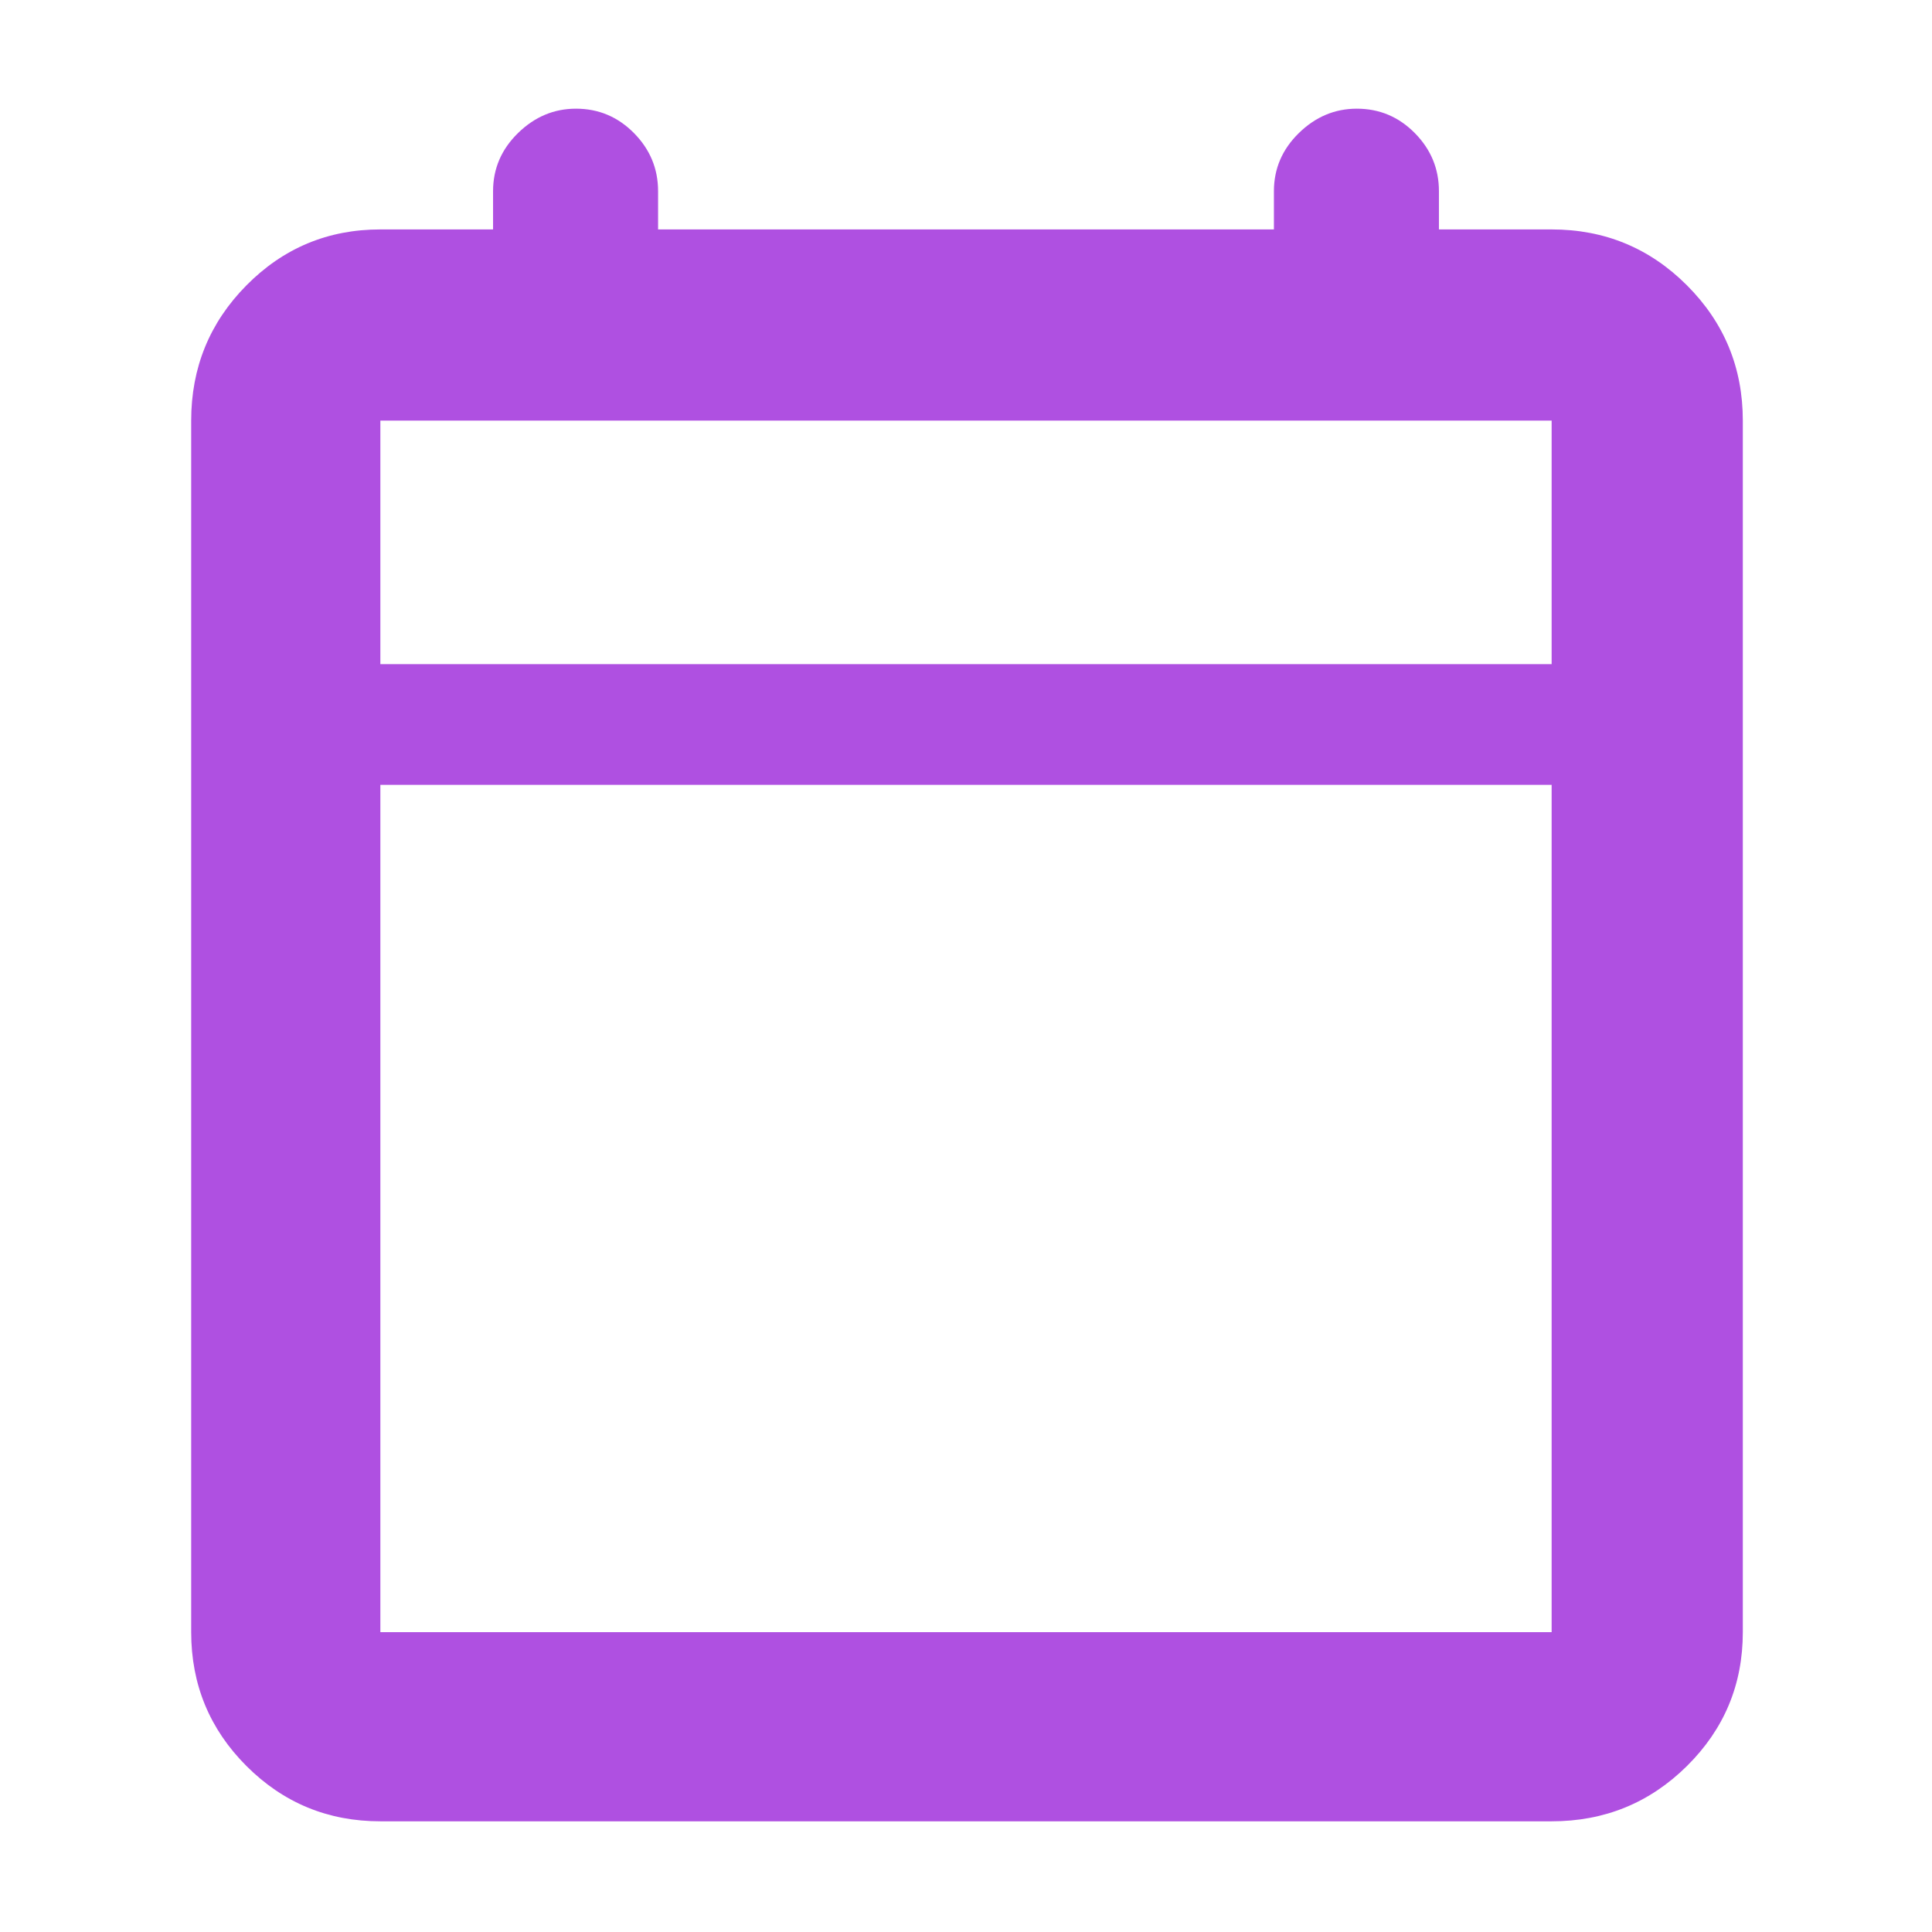 <svg height="48" viewBox="0 -960 960 960" width="48" xmlns="http://www.w3.org/2000/svg"><path fill="rgb(175, 80, 225)" d="m189-55q-39.05 0-66.53-27.47-27.47-27.48-27.47-66.53v-602q0-39.46 27.47-67.23 27.48-27.77 66.53-27.77h56v-19q0-16.75 12.39-28.88 12.4-12.12 28.8-12.12 16.83 0 28.82 12.12 11.99 12.13 11.99 28.88v19h306v-19q0-16.75 12.39-28.88 12.4-12.12 28.8-12.12 16.84 0 28.82 12.12 11.99 12.13 11.99 28.88v19h56q39.46 0 67.23 27.77 27.77 27.77 27.77 67.23v602q0 39.05-27.77 66.53-27.77 27.47-67.23 27.47zm0-94h582v-421h-582zm0-481h582v-121h-582zm0 0v-121z"/></svg>